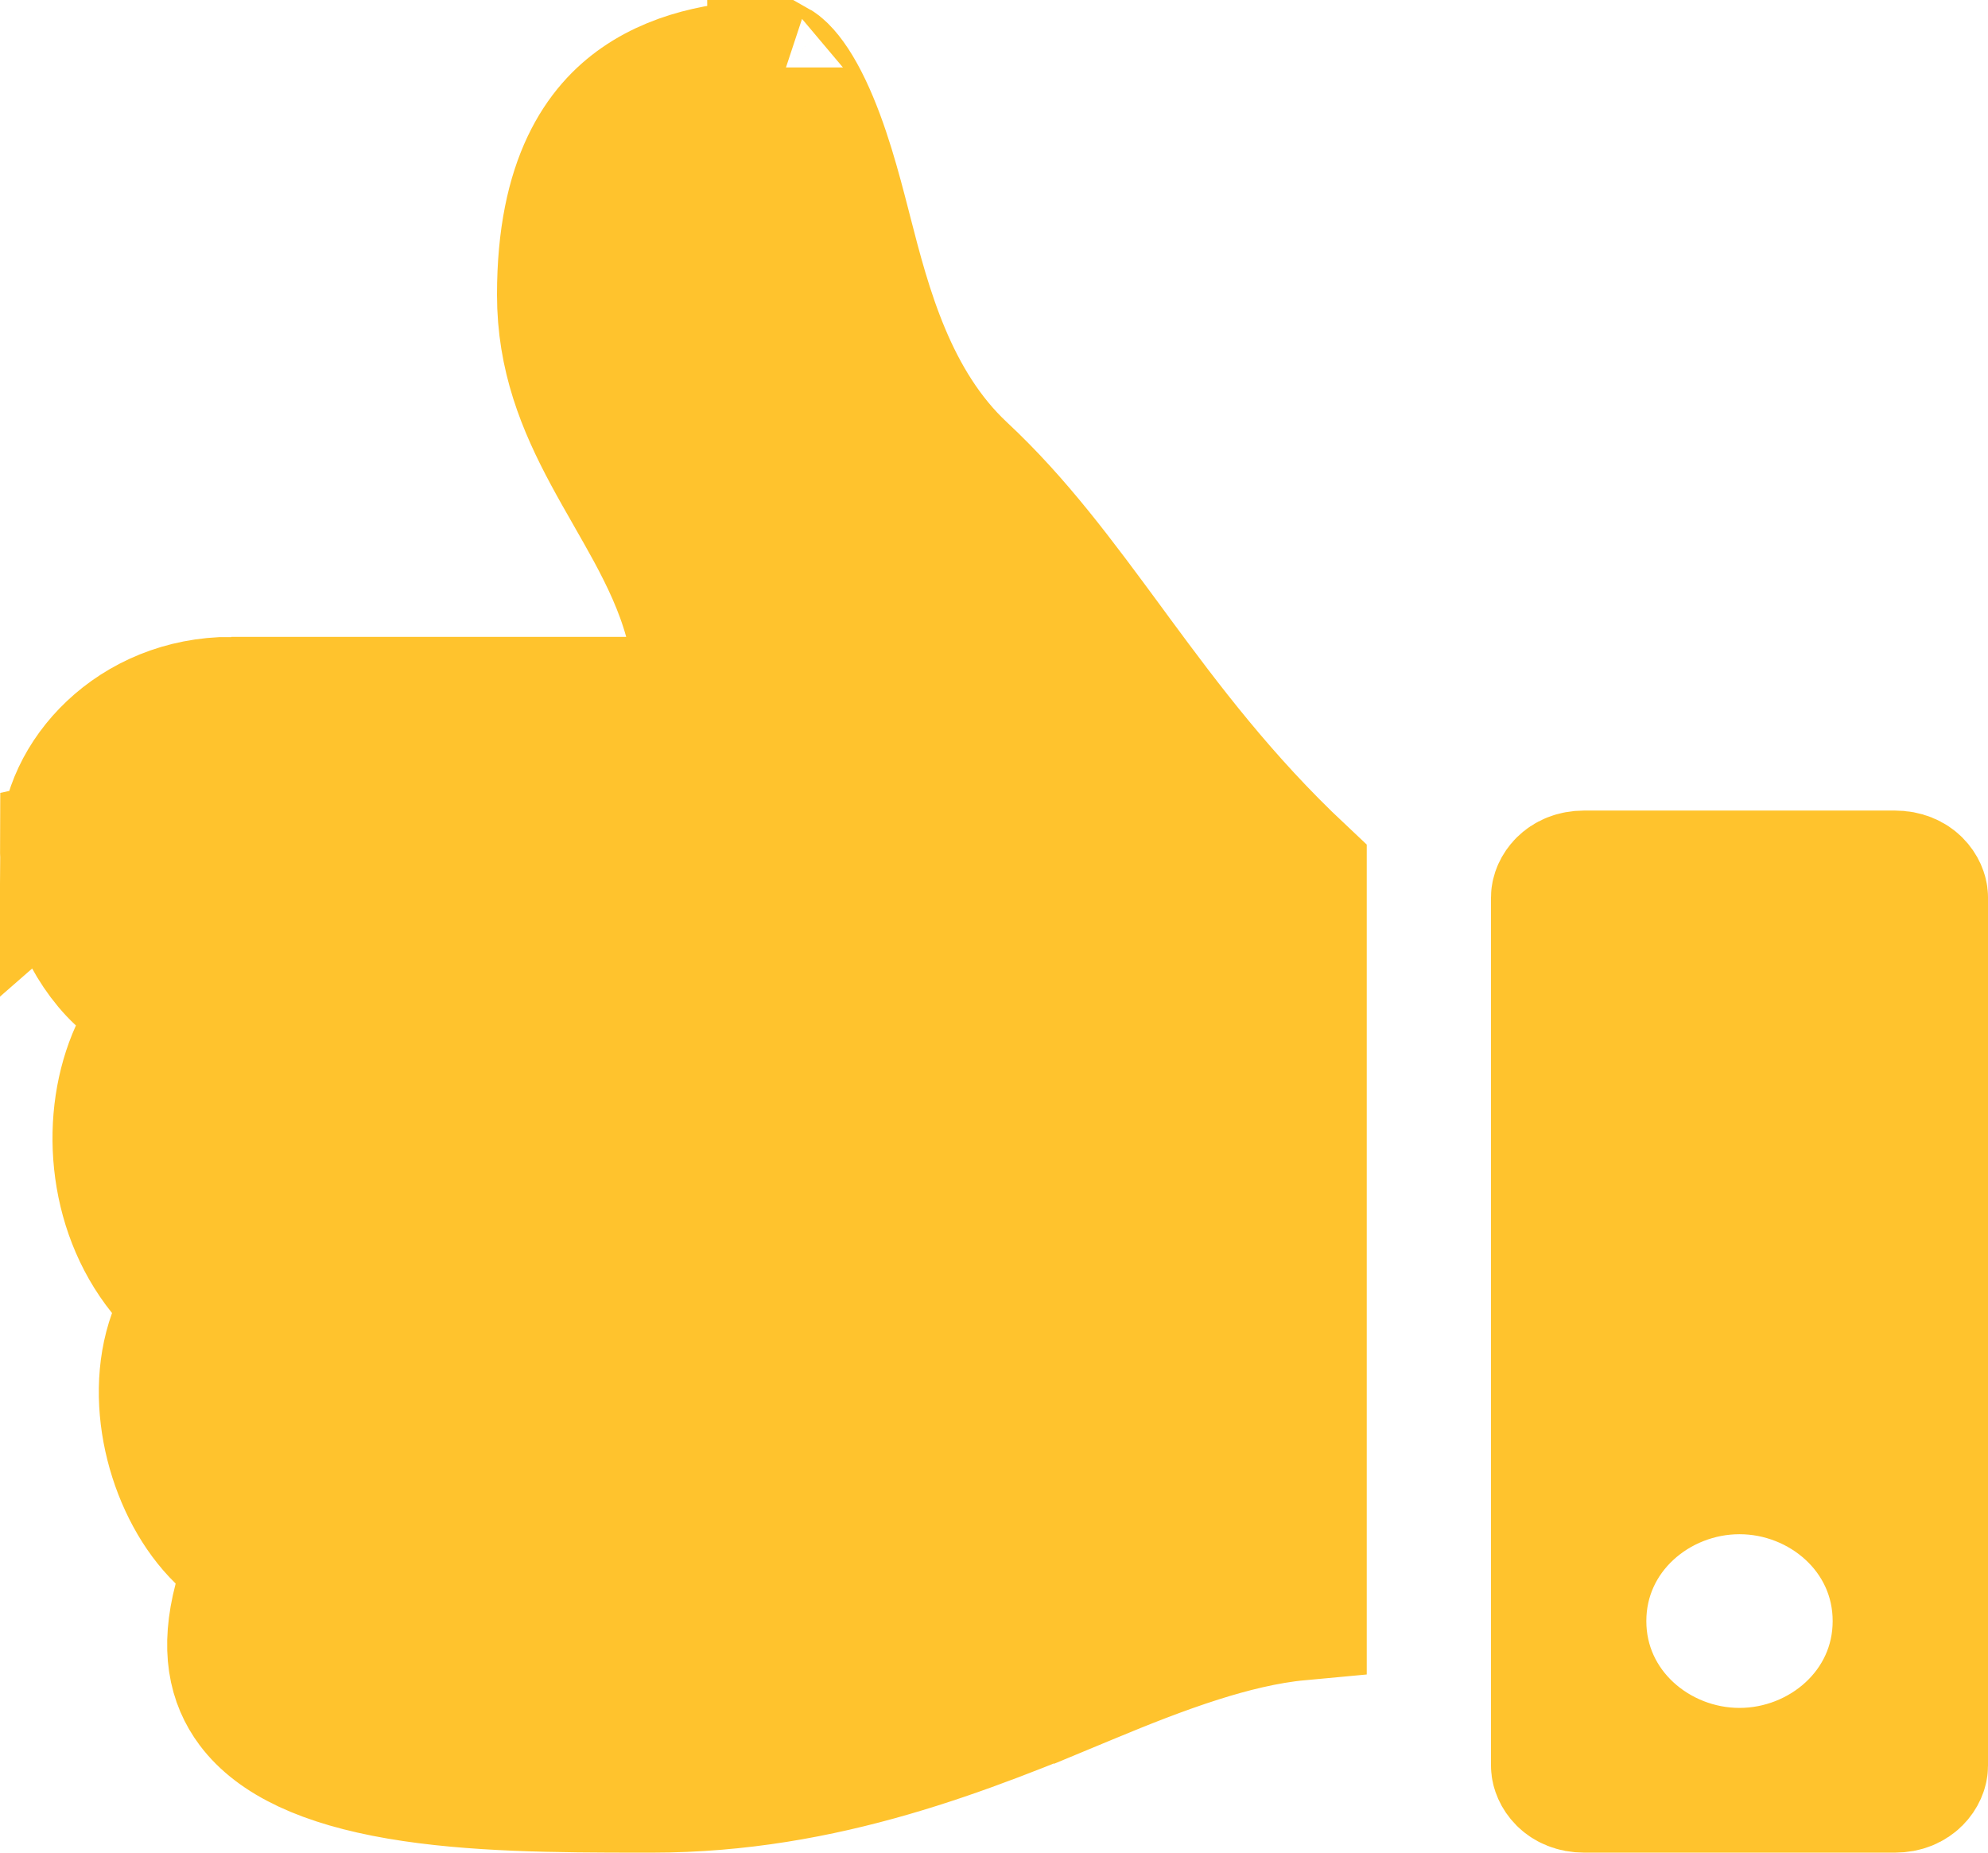 <svg width="44" height="41" viewBox="0 0 44 41" fill="none" xmlns="http://www.w3.org/2000/svg">
<path d="M15.831 15.594L15.305 13.694C15.104 12.966 14.785 12.306 14.468 11.718C14.316 11.437 14.155 11.157 14.003 10.89L13.981 10.851C13.819 10.568 13.664 10.297 13.516 10.021C12.931 8.932 12.5 7.864 12.5 6.523C12.5 3.978 13.363 2.852 14.176 2.288C15.083 1.657 16.248 1.502 17.166 1.5C17.184 1.51 17.218 1.534 17.271 1.586C17.42 1.732 17.604 1.997 17.799 2.405C18.19 3.223 18.453 4.236 18.651 5.003C18.665 5.056 18.678 5.109 18.692 5.163C19.108 6.781 19.666 8.951 21.262 10.441L21.262 10.441C22.473 11.571 23.417 12.853 24.507 14.333C24.563 14.41 24.62 14.487 24.677 14.565C25.784 16.067 27.026 17.72 28.75 19.34V35.69C27.995 35.76 27.223 35.957 26.527 36.177C25.671 36.448 24.829 36.787 24.138 37.074L24.713 38.459L24.138 37.074C21.399 38.209 18.255 39.499 14.438 39.5L14.194 39.5C14.193 39.5 14.193 39.5 14.193 39.5C12.332 39.5 10.455 39.488 8.837 39.211C7.182 38.928 6.142 38.422 5.618 37.721C5.228 37.199 5.058 36.496 5.339 35.425L5.56 34.58L4.934 33.97C3.917 32.979 3.361 31.04 3.891 29.566L4.176 28.774L3.649 28.119C2.527 26.723 2.413 24.715 3.047 23.313L3.491 22.331L2.703 21.597L2.696 21.591C1.988 20.928 1.495 19.785 1.5 18.754L15.831 15.594ZM15.831 15.594H13.86M15.831 15.594H13.86M13.86 15.594H5.118M13.86 15.594H5.118M5.118 15.594C2.985 15.594 1.509 17.234 1.5 18.754L5.118 15.594ZM29.212 35.664C29.211 35.664 29.21 35.664 29.21 35.664C29.21 35.664 29.211 35.664 29.212 35.664L29.212 35.664ZM17.15 1.493C17.15 1.494 17.154 1.496 17.16 1.497C17.154 1.494 17.15 1.493 17.15 1.493ZM41.938 19.438H35.062C34.65 19.438 34.5 19.724 34.5 19.859V39.078C34.5 39.213 34.65 39.5 35.062 39.5H41.938C42.35 39.5 42.5 39.213 42.5 39.078V19.859C42.5 19.724 42.35 19.438 41.938 19.438ZM42.062 35.875C42.062 37.863 40.366 39.297 38.5 39.297C36.634 39.297 34.938 37.863 34.938 35.875C34.938 33.887 36.634 32.453 38.5 32.453C40.366 32.453 42.062 33.887 42.062 35.875Z" fill="#FFC32D" stroke="#FFC32D" stroke-width="3"/>
</svg>

